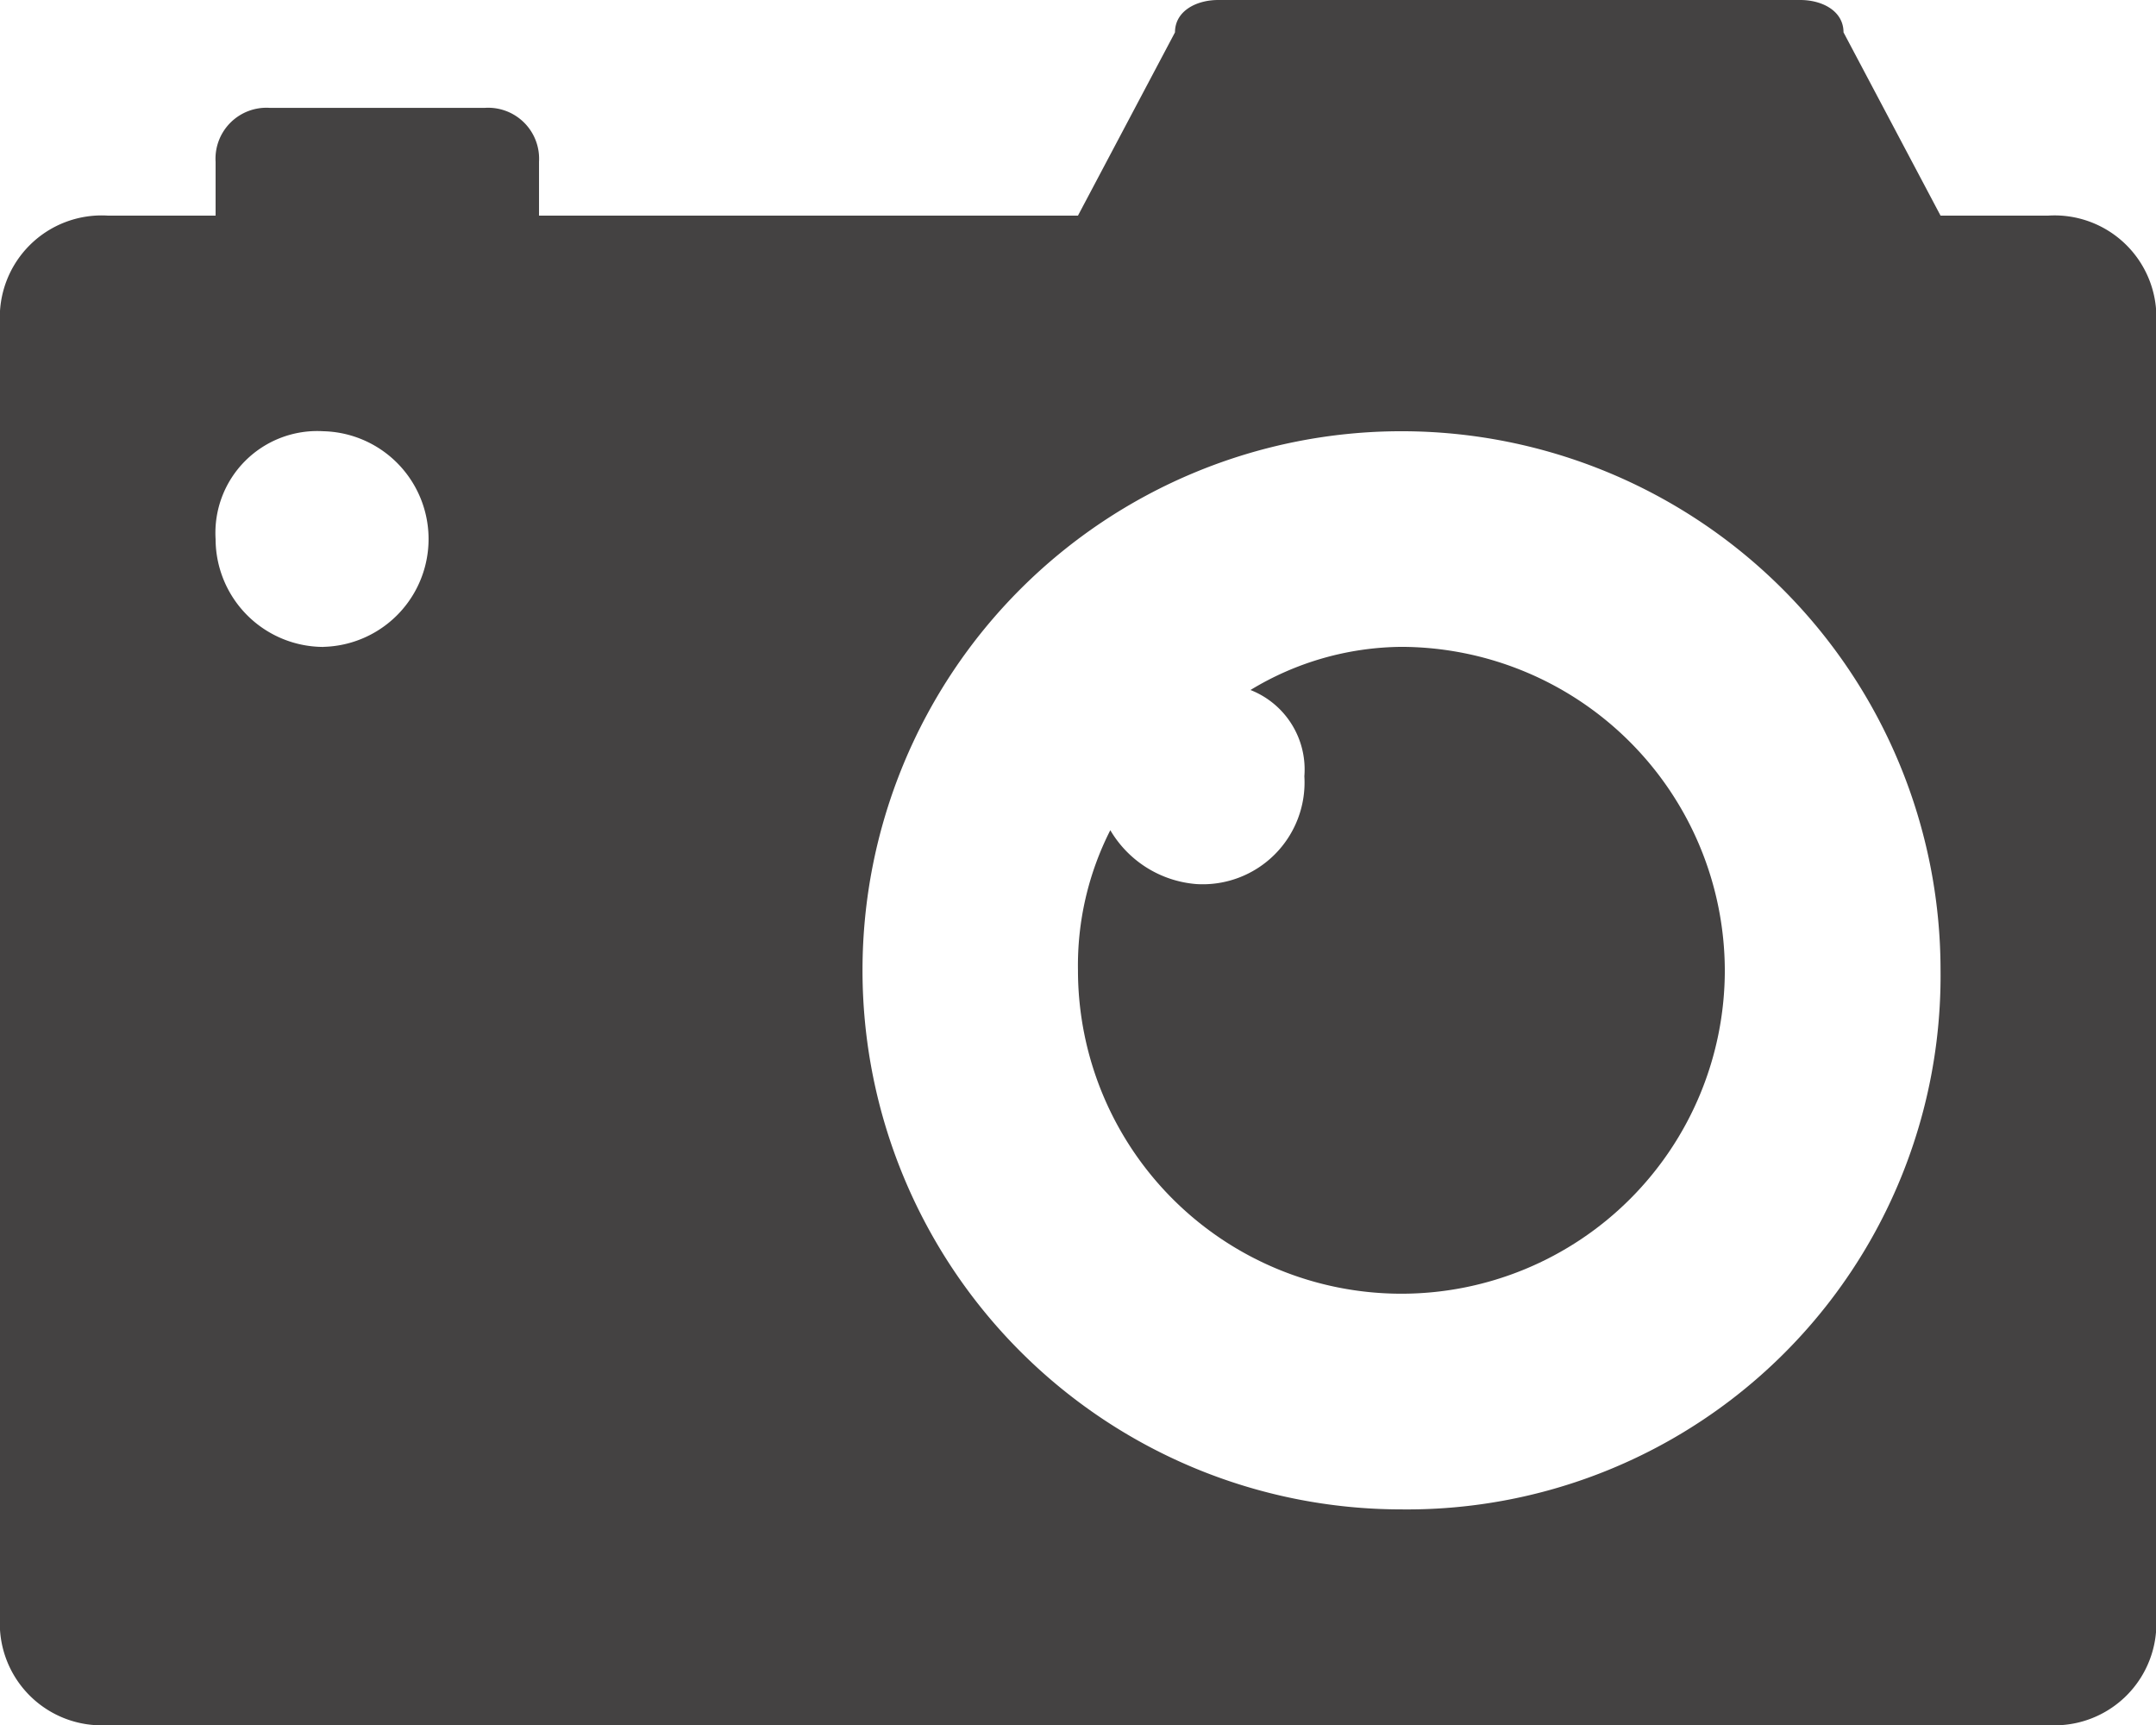 <svg id="camara_tomar_fotos" data-name="camara tomar fotos" xmlns="http://www.w3.org/2000/svg" width="32.331" height="25.865" viewBox="0 0 32.331 25.865">
  <g id="Grupo_656" data-name="Grupo 656" transform="translate(16.165 9.699)">
    <g id="Grupo_655" data-name="Grupo 655">
      <path id="Trazado_855" data-name="Trazado 855" d="M260.85,204.8a4.421,4.421,0,0,0-2.263.647,1.28,1.28,0,0,1,.808,1.293,1.527,1.527,0,0,1-1.617,1.617,1.648,1.648,0,0,1-1.293-.808,4.475,4.475,0,0,0-.485,2.1,4.85,4.85,0,1,0,9.7,0A4.863,4.863,0,0,0,260.85,204.8Z" transform="translate(-256 -204.8)" fill="#444242"/>
    </g>
  </g>
  <g id="Grupo_658" data-name="Grupo 658" transform="translate(0 0)">
    <g id="Grupo_657" data-name="Grupo 657">
      <path id="Trazado_856" data-name="Trazado 856" d="M30.714,54.433H29.1l-1.455-2.748c0-.323-.323-.485-.647-.485H18.267c-.323,0-.647.162-.647.485l-1.455,2.748H8.083v-.808a.764.764,0,0,0-.808-.808H4.041a.764.764,0,0,0-.808.808v.808H1.617A1.527,1.527,0,0,0,0,56.05v19.4a1.527,1.527,0,0,0,1.617,1.617h29.1a1.527,1.527,0,0,0,1.617-1.617V56.05A1.527,1.527,0,0,0,30.714,54.433ZM4.85,60.9a1.62,1.62,0,0,1-1.617-1.617A1.527,1.527,0,0,1,4.85,57.666a1.617,1.617,0,0,1,0,3.233ZM21.015,73.832A8.083,8.083,0,1,1,29.1,65.749,8,8,0,0,1,21.015,73.832Z" transform="translate(0 -51.2)" fill="#444242"/>
    </g>
  </g>
</svg>
